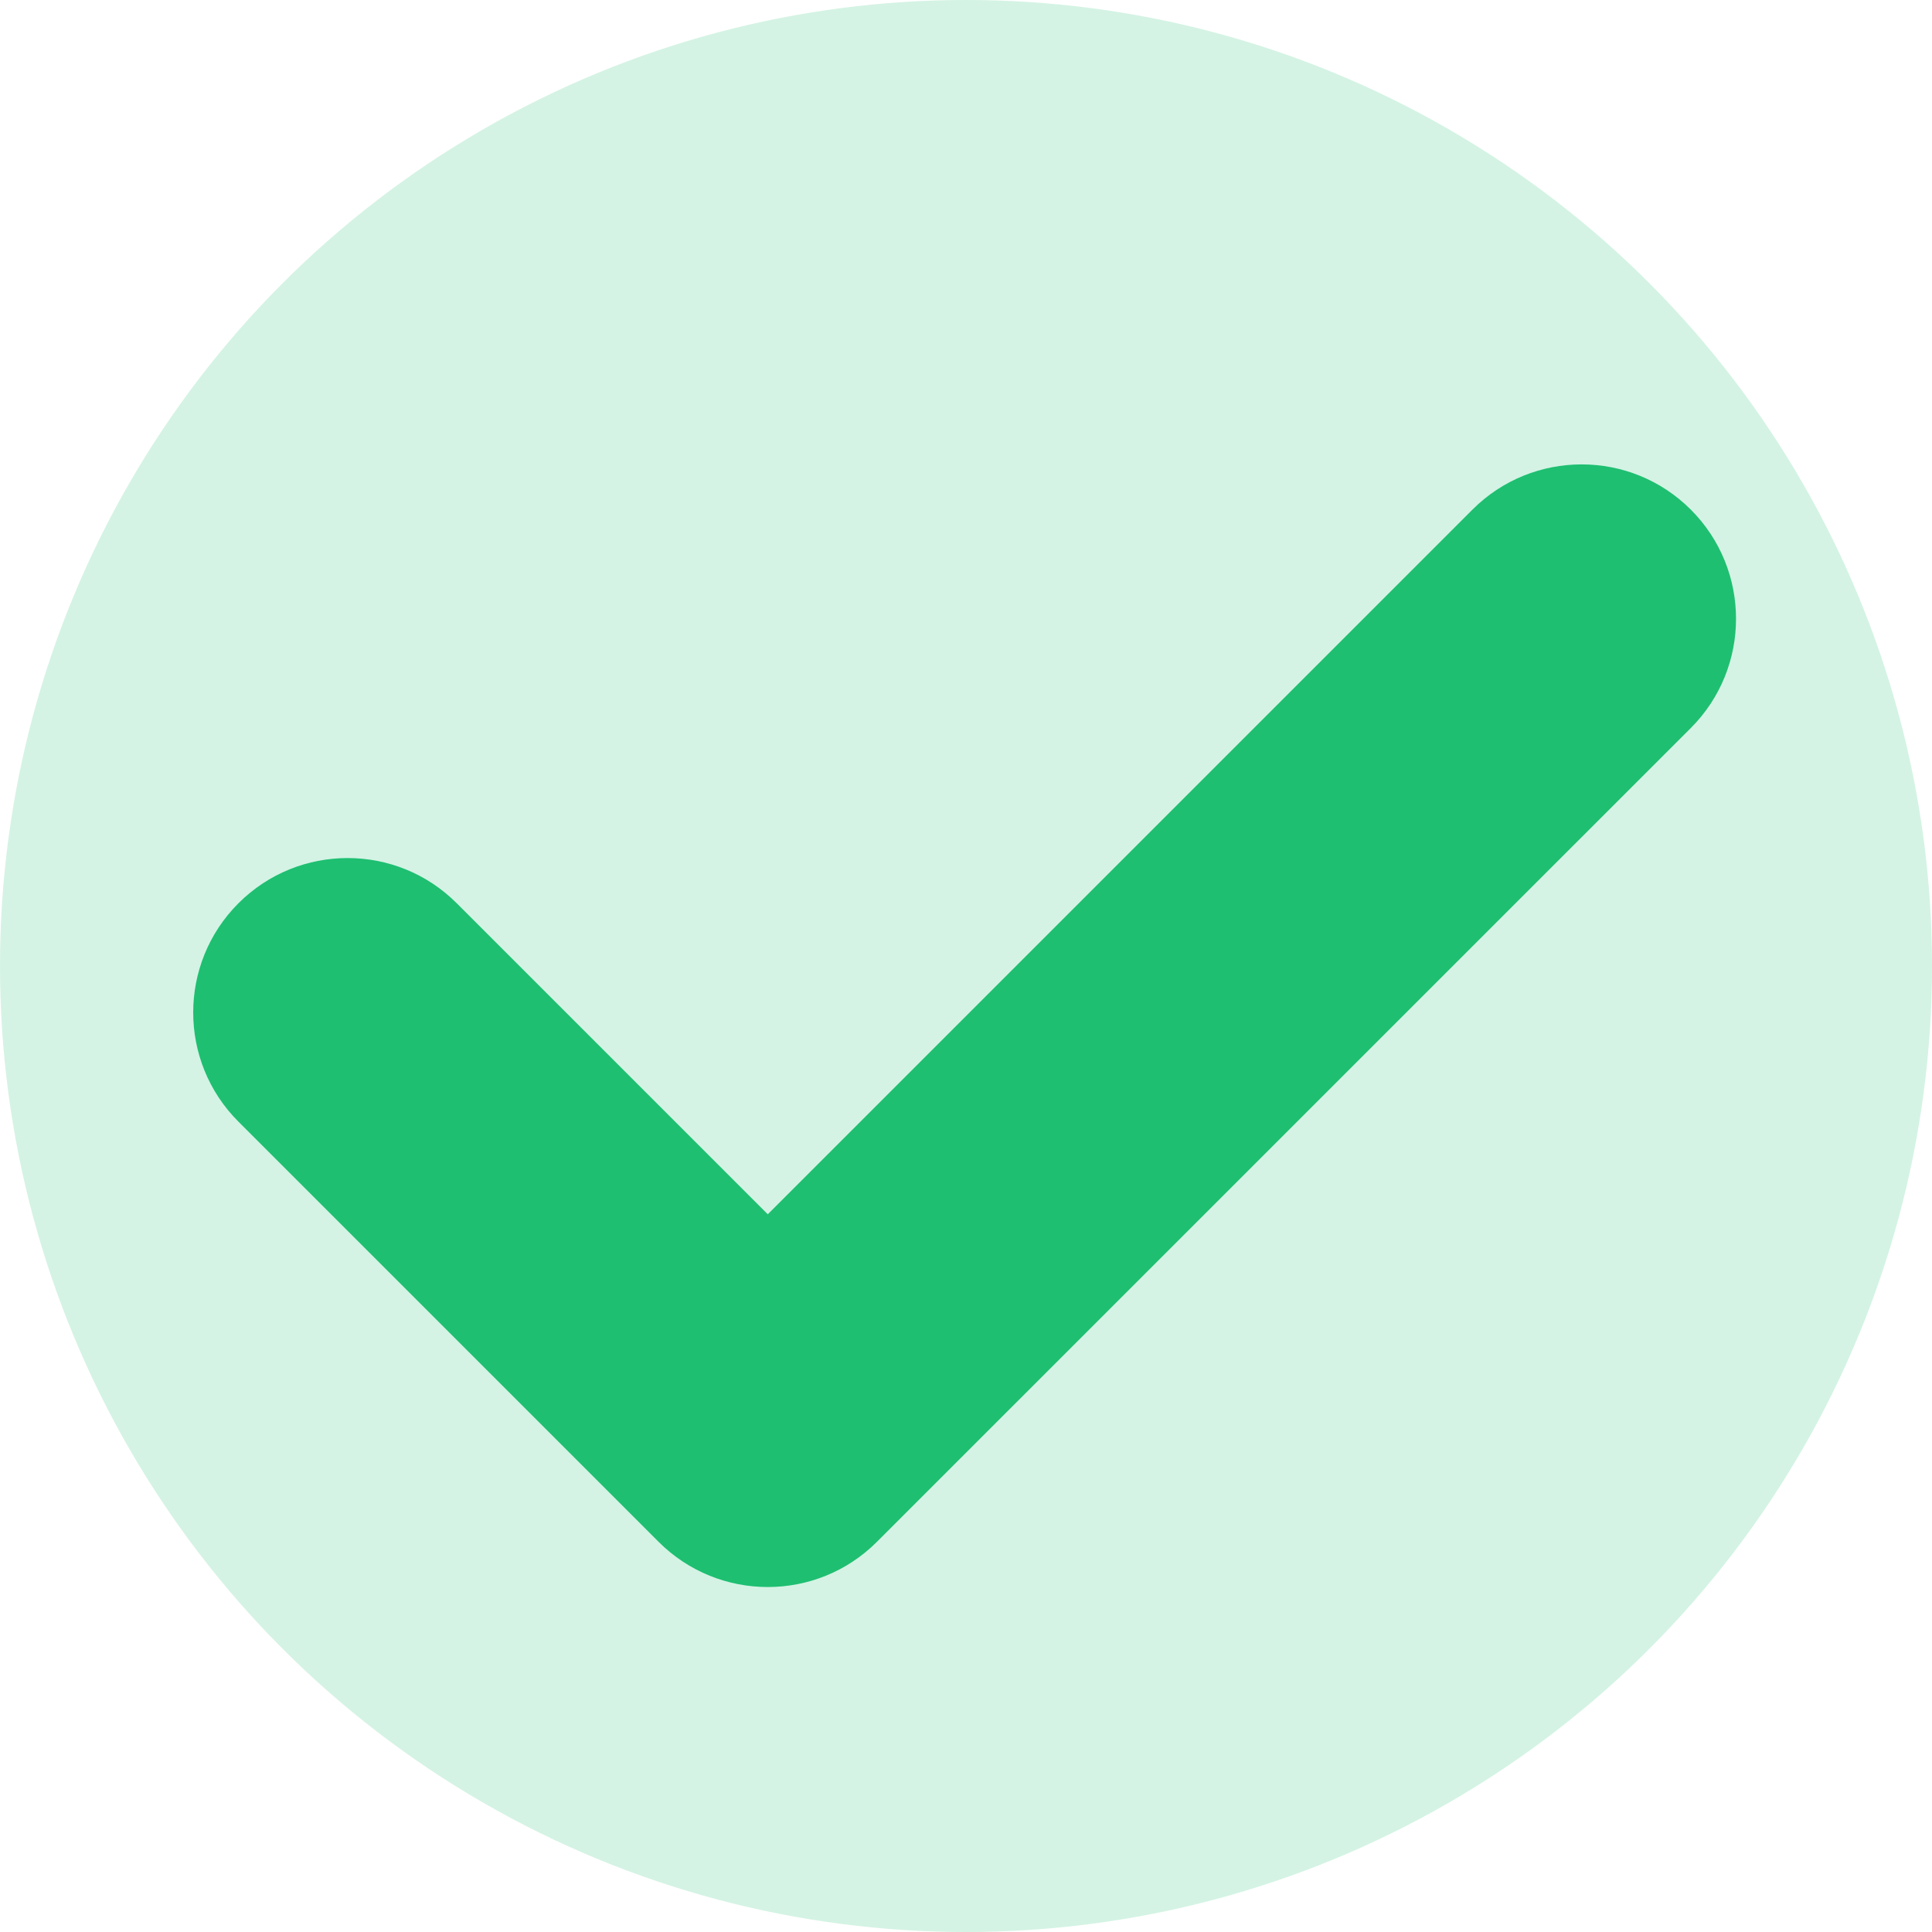<?xml version="1.0" encoding="UTF-8"?>
<svg width="50px" height="50px" viewBox="0 0 50 50" version="1.1" xmlns="http://www.w3.org/2000/svg" xmlns:xlink="http://www.w3.org/1999/xlink">
    <title>266CD269-28E4-4A03-9BB9-96F23E249A11</title>
    <g id="Versión-4" stroke="none" stroke-width="1" fill="none" fill-rule="evenodd">
        <g id="V3_04" transform="translate(-695, -136)" fill="#1EBF71">
            <g id="publication-ico" transform="translate(695, 136)">
                <circle id="mask" fill-opacity="0.19" cx="25" cy="25" r="25"></circle>
                <path d="M43.759,18.84 L22.695,39.902 C21.135,41.462 18.605,41.462 17.044,39.902 L6.17,29.028 C4.61,27.468 4.61,24.938 6.17,23.377 C7.731,21.816 10.261,21.816 11.821,23.377 L19.87,31.426 L38.107,13.189 C39.668,11.628 42.198,11.629 43.758,13.189 C45.318,14.749 45.318,17.279 43.759,18.84 Z" id="Path" fill-rule="nonzero"></path>
            </g>
        </g>
    </g>
</svg>